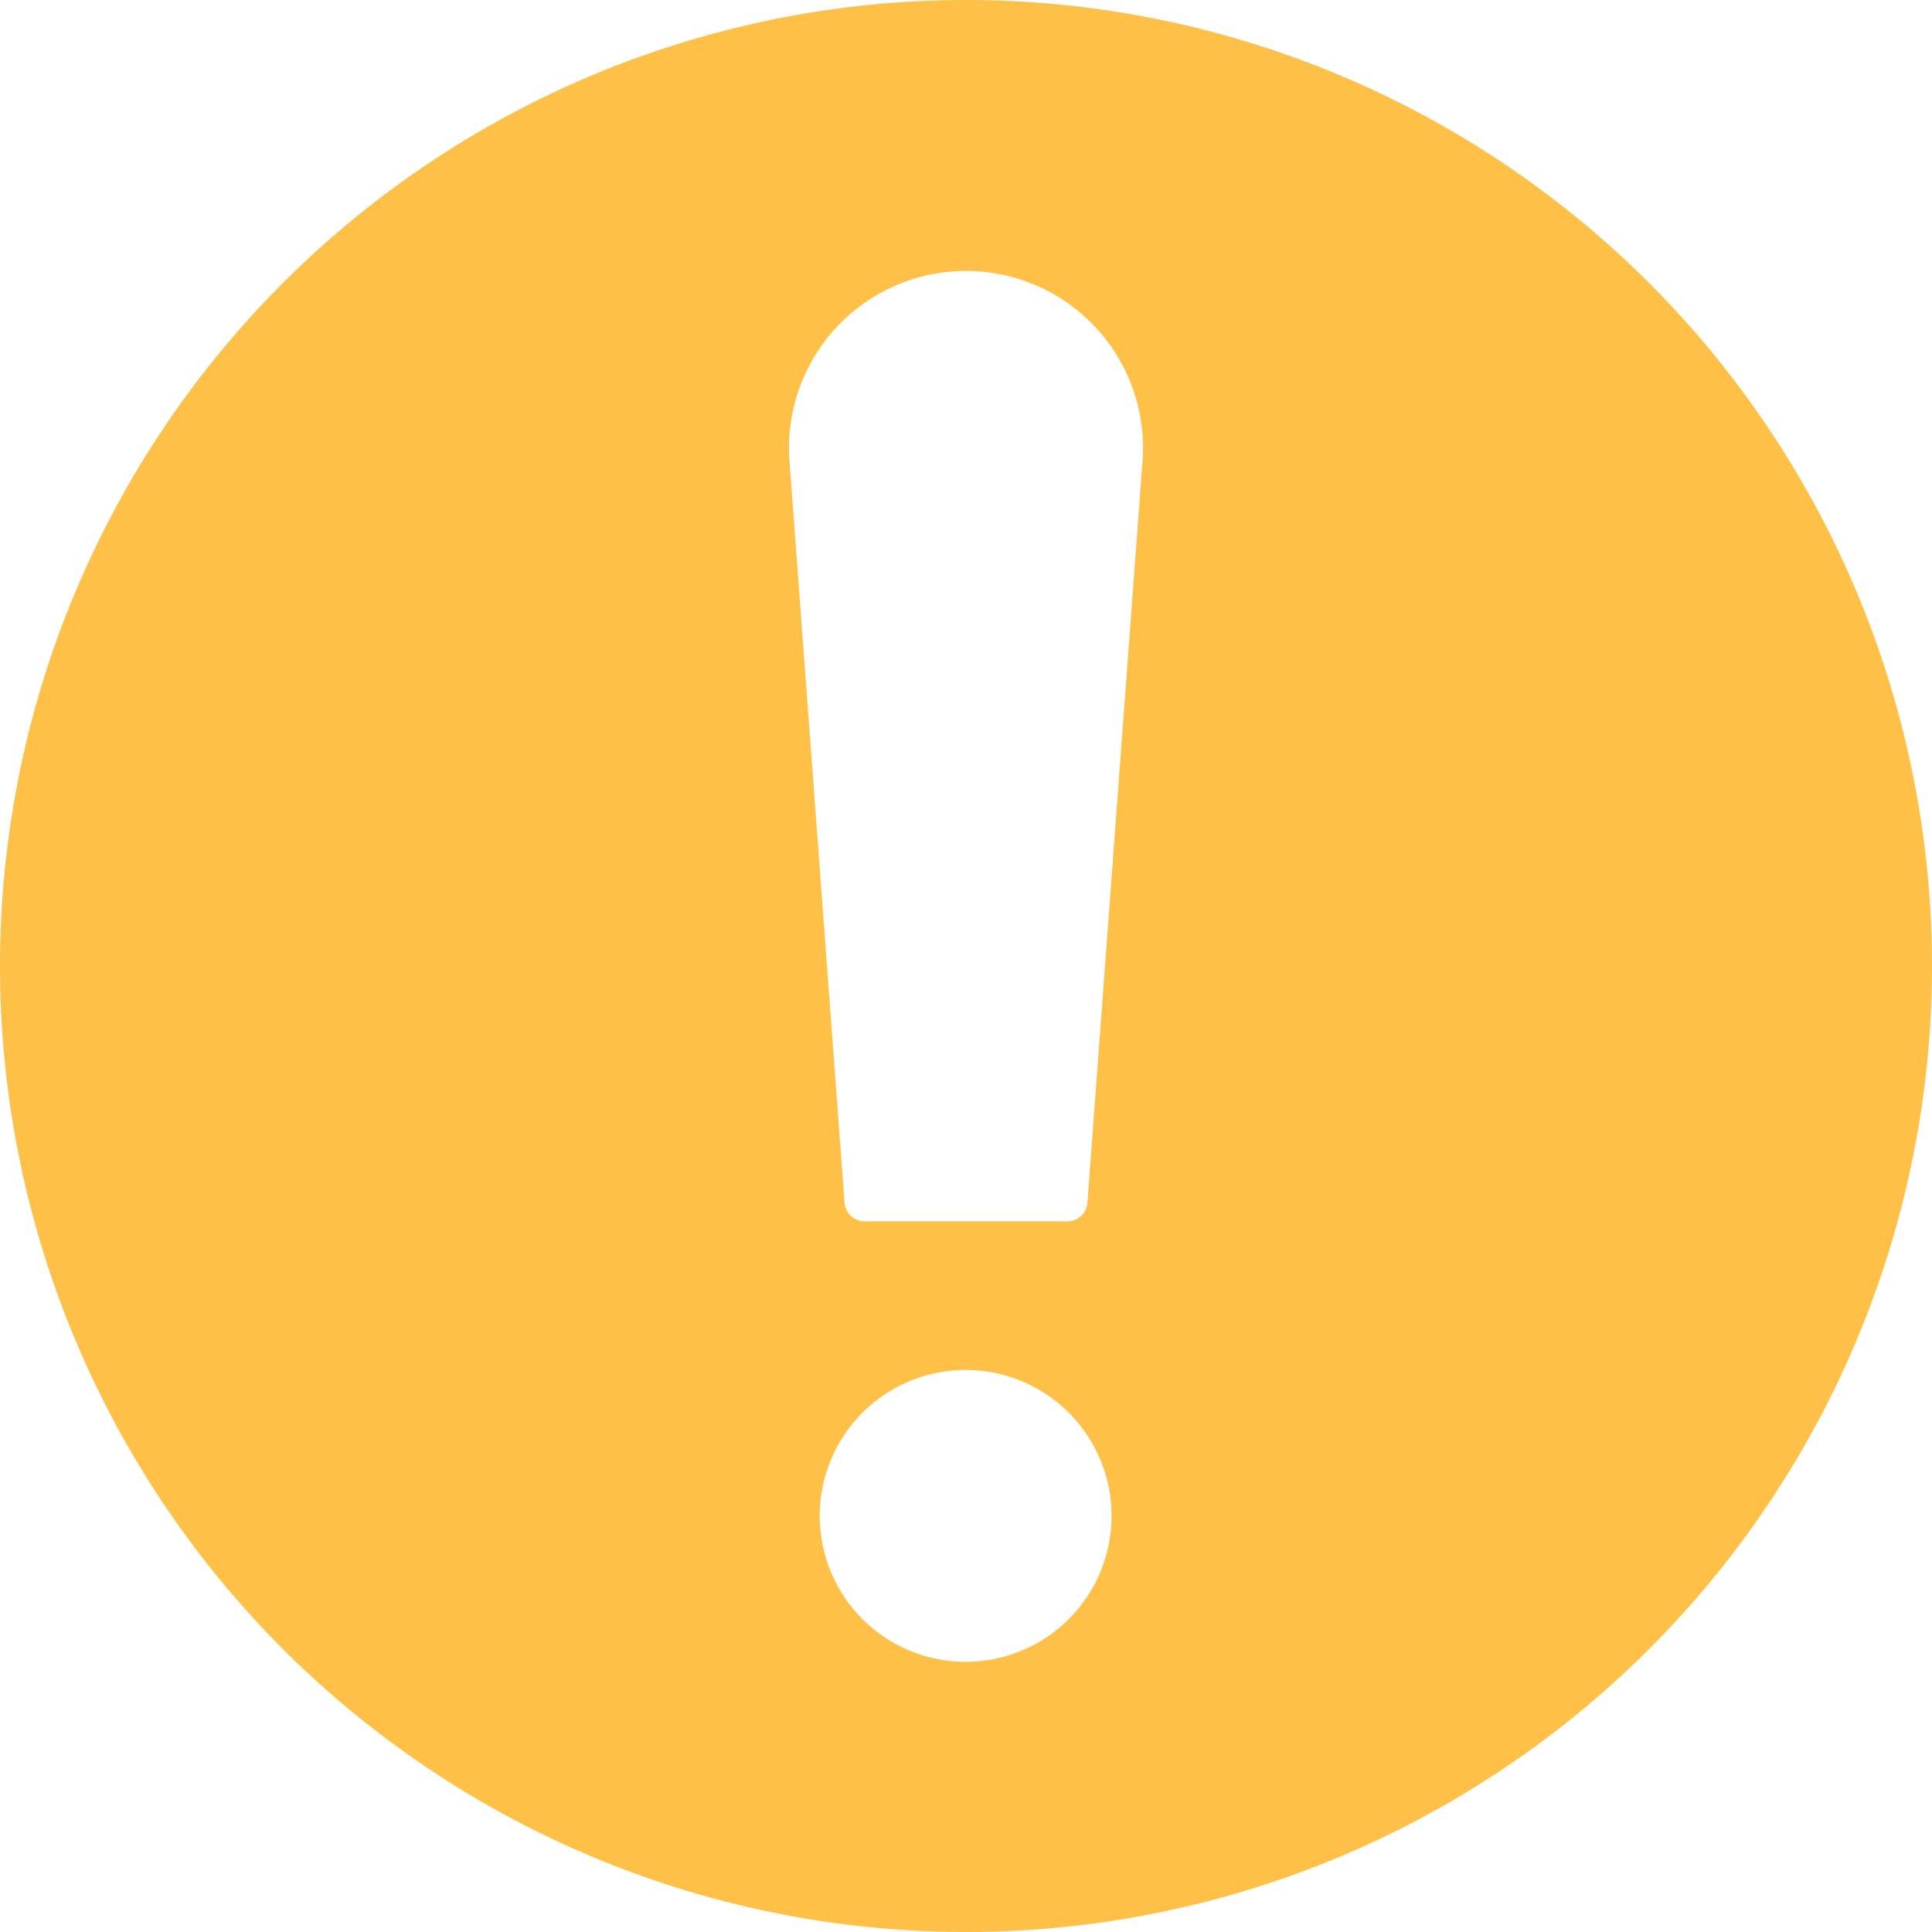 <svg xmlns="http://www.w3.org/2000/svg" width="21" height="21" viewBox="0 0 21 21">
  <g id="svgexport-7_20_" data-name="svgexport-7 (20)" transform="translate(-3.4 -3.4)">
    <g id="Layer_35" data-name="Layer 35" transform="translate(3.4 3.4)">
      <path id="Path_44790" data-name="Path 44790" d="M13.9,3.4A10.5,10.5,0,1,0,24.4,13.9,10.5,10.5,0,0,0,13.9,3.4Zm0,18.063a1.586,1.586,0,1,1,1.582-1.582A1.586,1.586,0,0,1,13.9,21.463Zm1.92-13.07-.6,8.077a.22.22,0,0,1-.22.206H12.8a.22.22,0,0,1-.22-.206l-.6-8.077a1.924,1.924,0,1,1,3.84,0Z" transform="translate(-3.4 -3.4)" fill="#ffc048"/>
    </g>
  </g>
</svg>

